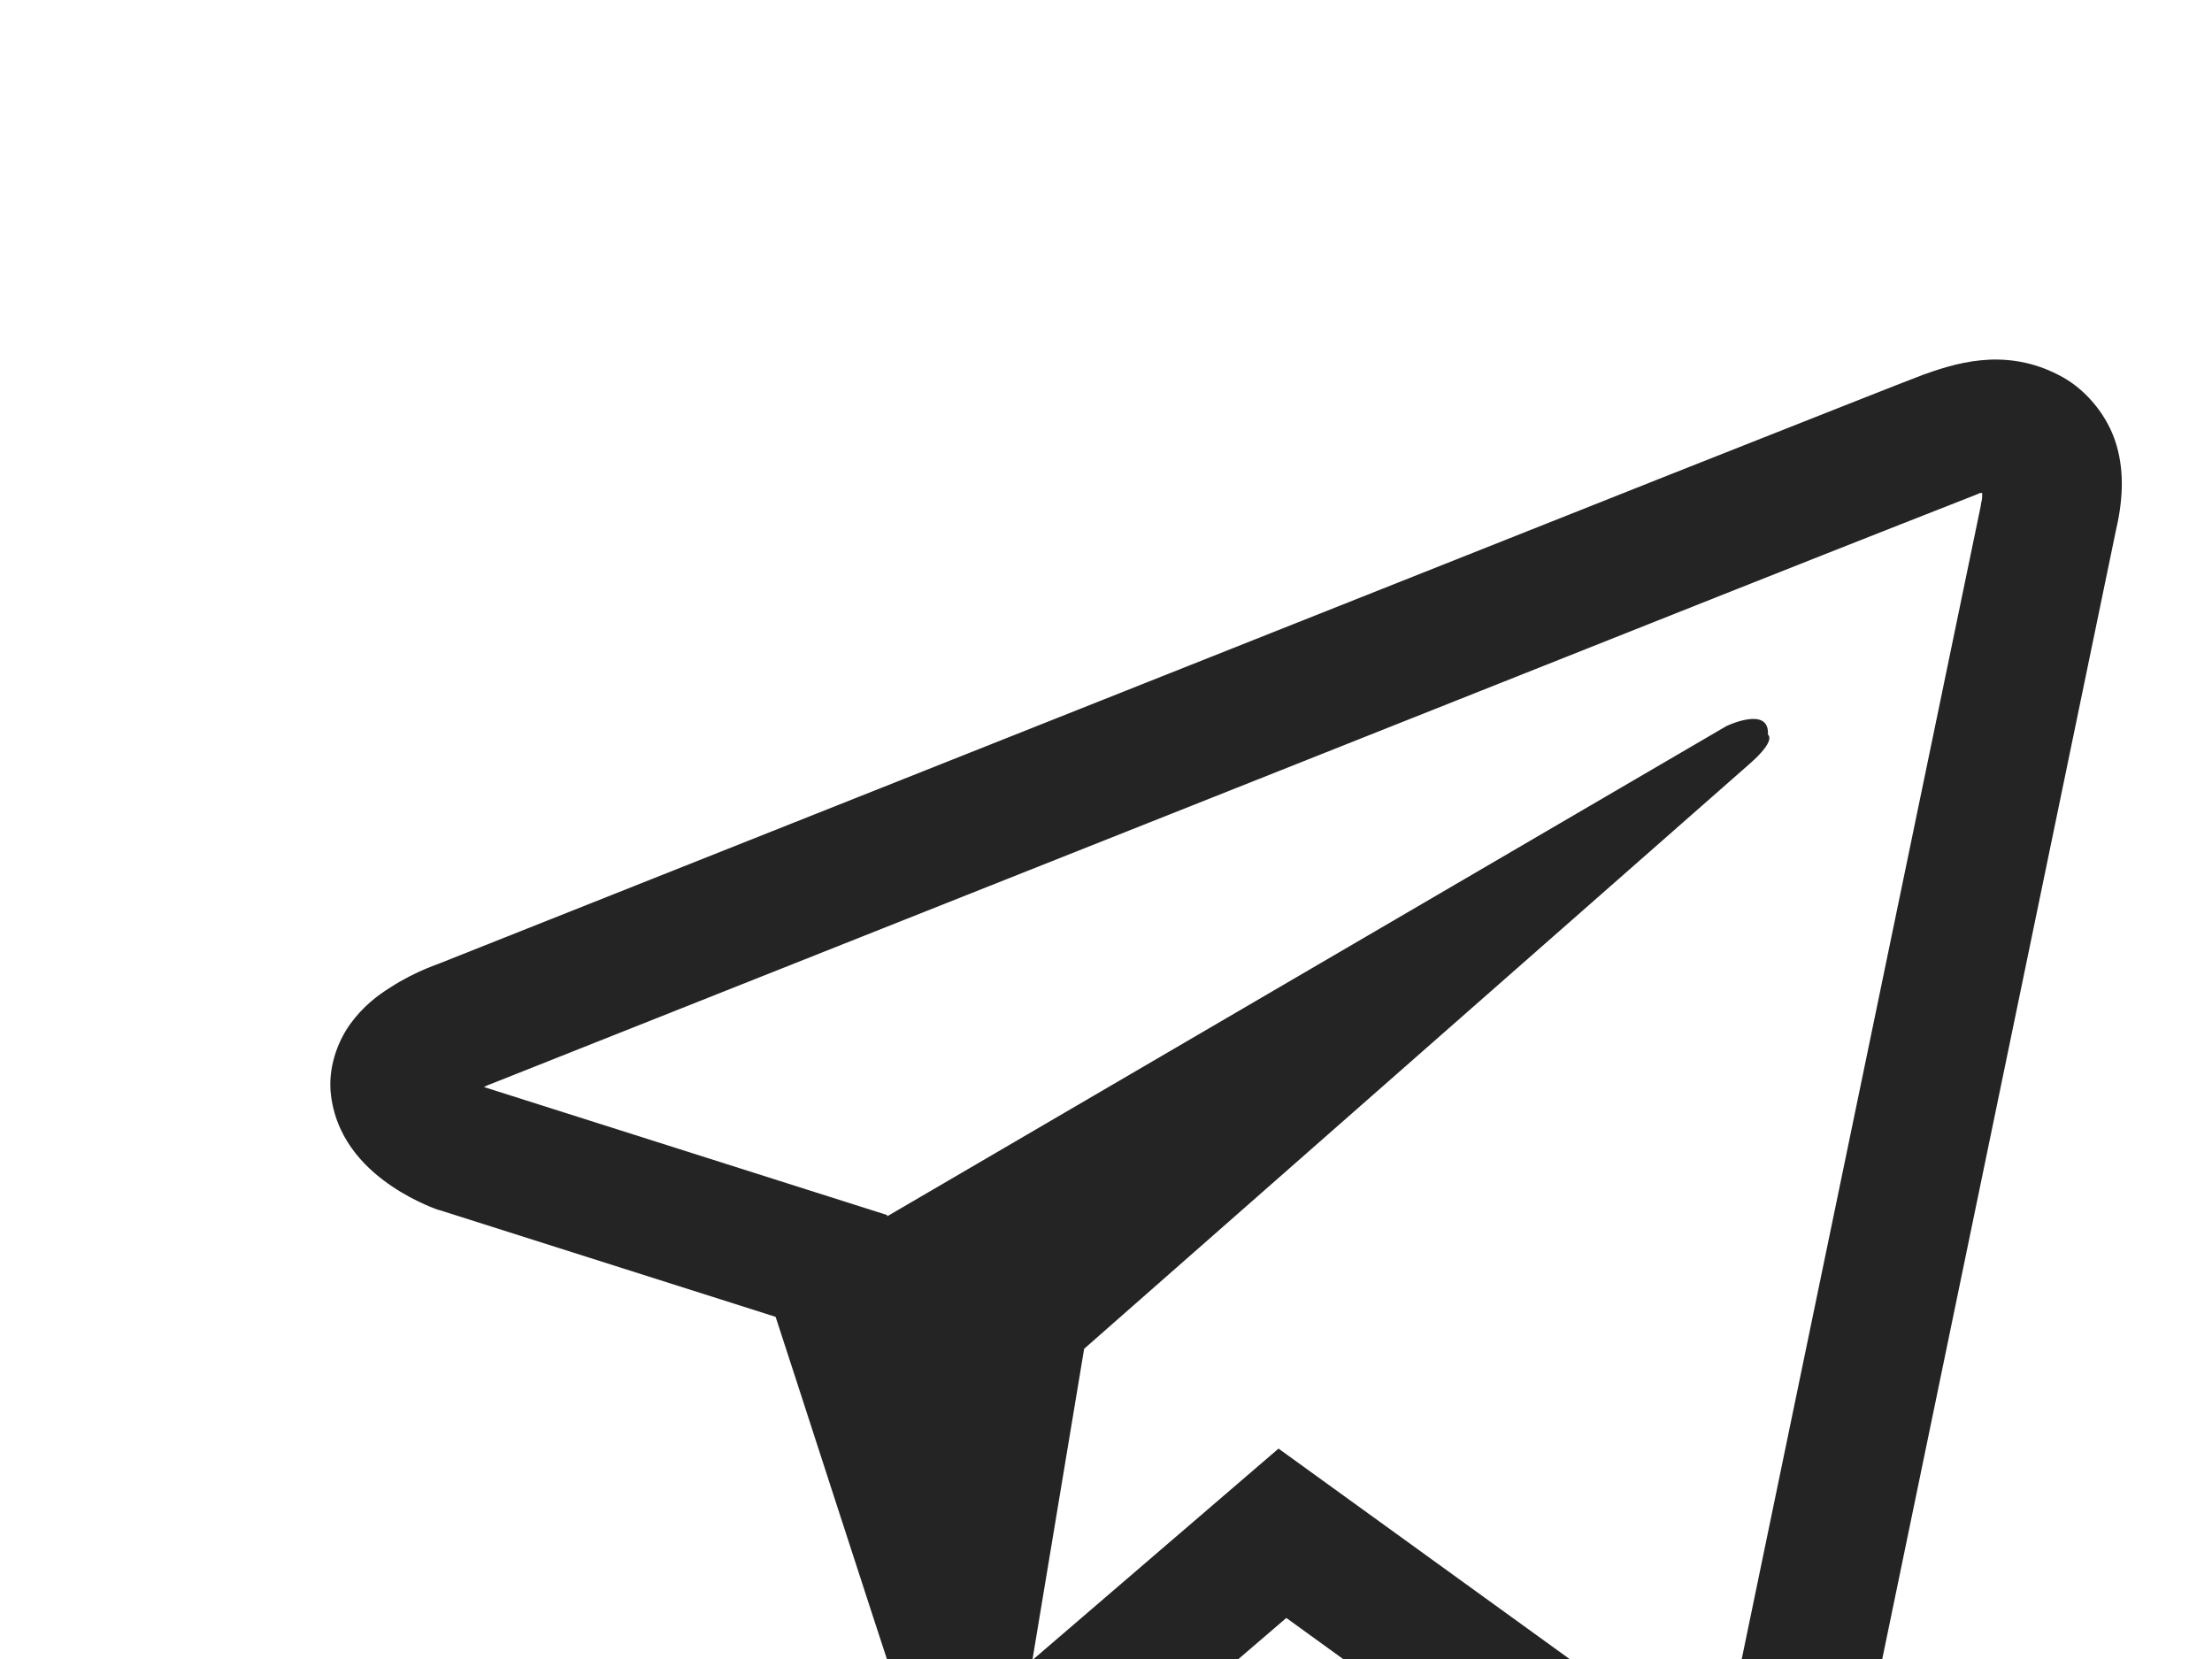 <svg width="24" height="18" viewBox="0 0 25 18" fill="none" xmlns="http://www.w3.org/2000/svg">
<g clip-path="url(#clip0_24_50)" filter="url(#filter0_d_24_50)">
<path d="M22.482 1.69C22.22 1.702 21.974 1.774 21.755 1.854H21.752C21.53 1.937 20.474 2.356 18.87 2.99C17.267 3.627 15.186 4.454 13.12 5.274C8.994 6.913 4.938 8.525 4.938 8.525L4.987 8.508C4.987 8.508 4.707 8.594 4.415 8.783C4.266 8.875 4.101 9.001 3.958 9.199C3.815 9.397 3.7 9.702 3.742 10.014C3.812 10.545 4.177 10.864 4.439 11.039C4.704 11.216 4.956 11.3 4.956 11.3H4.962L8.766 12.508C8.936 13.024 9.925 16.088 10.162 16.794C10.302 17.216 10.439 17.48 10.61 17.681C10.692 17.784 10.789 17.87 10.905 17.939C10.95 17.965 10.999 17.985 11.048 18.002C11.063 18.011 11.078 18.014 11.097 18.017L11.057 18.008C11.069 18.011 11.078 18.02 11.087 18.022C11.118 18.031 11.139 18.034 11.179 18.04C11.781 18.212 12.265 17.859 12.265 17.859L12.292 17.839L14.538 15.911L18.302 18.634L18.387 18.668C19.172 18.992 19.966 18.811 20.386 18.493C20.809 18.172 20.973 17.761 20.973 17.761L21 17.695L23.909 3.644C23.991 3.297 24.013 2.973 23.921 2.657C23.83 2.342 23.596 2.046 23.313 1.888C23.027 1.728 22.744 1.679 22.482 1.69ZM22.403 3.197C22.4 3.243 22.409 3.237 22.388 3.326V3.335L19.506 17.239C19.494 17.259 19.473 17.302 19.415 17.345C19.354 17.391 19.306 17.42 19.053 17.325L14.45 13.997L11.668 16.387L12.253 12.869C12.253 12.869 19.464 6.531 19.774 6.258C20.084 5.986 19.981 5.928 19.981 5.928C20.002 5.596 19.512 5.831 19.512 5.831L10.028 11.371L10.025 11.357L5.48 9.914V9.911C5.477 9.911 5.471 9.908 5.468 9.908C5.471 9.908 5.492 9.9 5.492 9.9L5.516 9.888L5.541 9.879C5.541 9.879 9.599 8.267 13.725 6.629C15.791 5.808 17.872 4.982 19.473 4.345C21.073 3.71 22.257 3.246 22.324 3.22C22.388 3.197 22.357 3.197 22.403 3.197Z" fill="#242424"/>
</g>
<defs>
<filter id="filter0_d_24_50" x="0" y="0" width="27" height="24" filterUnits="userSpaceOnUse" color-interpolation-filters="sRGB">
<feFlood flood-opacity="0" result="BackgroundImageFix"/>
<feColorMatrix in="SourceAlpha" type="matrix" values="0 0 0 0 0 0 0 0 0 0 0 0 0 0 0 0 0 0 127 0" result="hardAlpha"/>
<feOffset dy="2"/>
<feGaussianBlur stdDeviation="1.5"/>
<feComposite in2="hardAlpha" operator="out"/>
<feColorMatrix type="matrix" values="0 0 0 0 0 0 0 0 0 0 0 0 0 0 0 0 0 0 0.15 0"/>
<feBlend mode="normal" in2="BackgroundImageFix" result="effect1_dropShadow_24_50"/>
<feBlend mode="normal" in="SourceGraphic" in2="effect1_dropShadow_24_50" result="shape"/>
</filter>
<clipPath id="clip0_24_50">
<rect width="21" height="18" fill="white" transform="translate(3 1)"/>
</clipPath>
</defs>
</svg>
